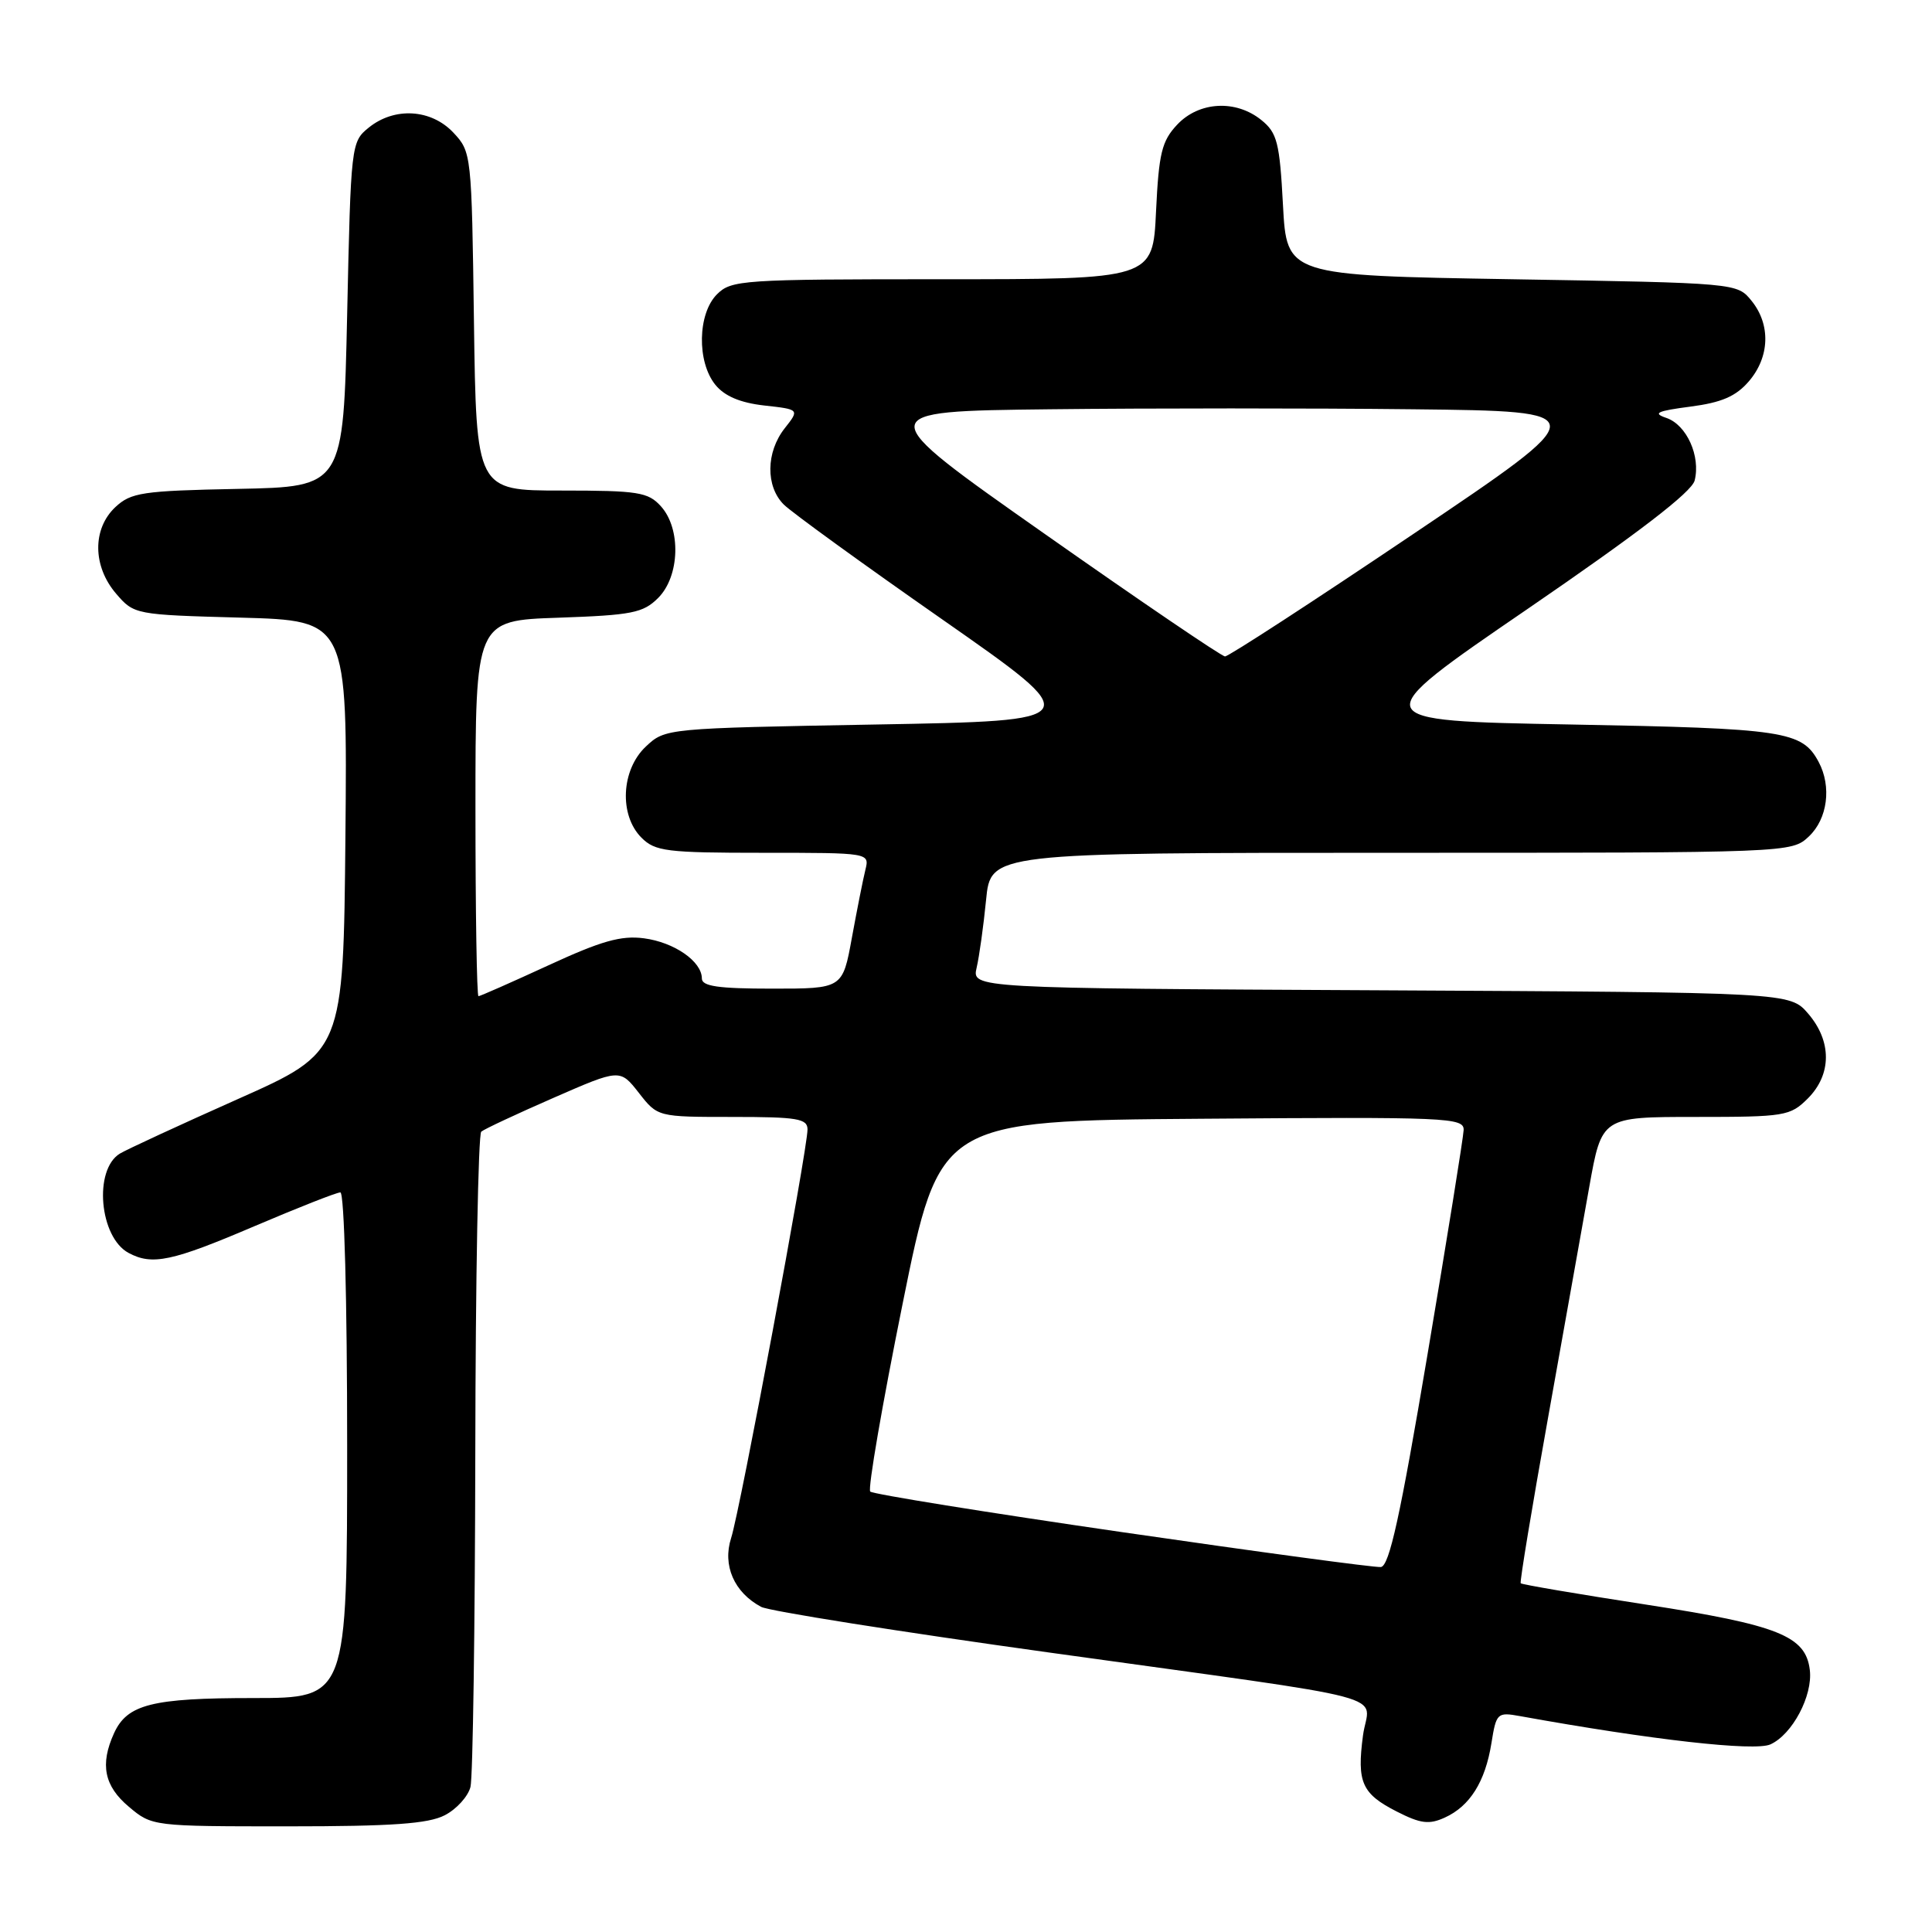<?xml version="1.0" encoding="UTF-8" standalone="no"?>
<!DOCTYPE svg PUBLIC "-//W3C//DTD SVG 1.1//EN" "http://www.w3.org/Graphics/SVG/1.1/DTD/svg11.dtd" >
<svg xmlns="http://www.w3.org/2000/svg" xmlns:xlink="http://www.w3.org/1999/xlink" version="1.1" viewBox="0 0 256 256">
 <g >
 <path fill="currentColor"
d=" M 58.93 240.53 C 60.49 239.73 62.02 238.04 62.34 236.78 C 62.66 235.52 62.94 215.60 62.98 192.52 C 63.01 169.44 63.37 150.28 63.77 149.95 C 64.17 149.61 68.47 147.60 73.32 145.48 C 82.15 141.62 82.15 141.62 84.65 144.81 C 87.14 148.00 87.14 148.00 97.07 148.00 C 105.66 148.00 107.00 148.22 107.00 149.66 C 107.00 152.31 98.06 200.16 96.88 203.79 C 95.71 207.41 97.27 211.01 100.86 212.92 C 101.88 213.47 119.09 216.20 139.11 218.98 C 186.52 225.58 181.36 224.21 180.60 229.98 C 179.78 236.17 180.45 237.68 185.08 240.04 C 188.24 241.65 189.36 241.79 191.44 240.84 C 194.77 239.33 196.80 236.09 197.62 230.99 C 198.26 226.98 198.40 226.85 201.39 227.39 C 218.87 230.55 232.50 232.09 234.59 231.14 C 237.50 229.82 240.22 224.68 239.81 221.28 C 239.27 216.77 235.65 215.33 218.13 212.62 C 209.12 211.23 201.64 209.96 201.50 209.79 C 201.36 209.63 202.98 199.82 205.10 188.00 C 207.22 176.18 209.69 162.34 210.59 157.25 C 212.24 148.00 212.24 148.00 224.66 148.00 C 236.52 148.00 237.20 147.89 239.55 145.55 C 242.72 142.37 242.74 137.97 239.59 134.31 C 237.17 131.50 237.17 131.50 182.98 131.22 C 128.78 130.95 128.78 130.95 129.41 128.22 C 129.76 126.73 130.32 122.69 130.66 119.25 C 131.27 113.00 131.27 113.00 184.32 113.00 C 237.37 113.00 237.37 113.00 239.69 110.83 C 242.16 108.50 242.72 104.22 240.98 100.96 C 238.78 96.86 236.52 96.52 208.14 96.00 C 180.78 95.50 180.78 95.50 202.38 80.71 C 217.12 70.61 224.16 65.20 224.55 63.67 C 225.36 60.44 223.49 56.30 220.81 55.38 C 218.94 54.75 219.54 54.46 223.98 53.88 C 228.13 53.34 230.02 52.52 231.73 50.53 C 234.50 47.31 234.65 43.02 232.09 39.86 C 230.18 37.50 230.18 37.50 200.34 37.00 C 170.50 36.50 170.50 36.50 170.00 27.16 C 169.56 18.87 169.23 17.60 167.14 15.91 C 163.76 13.17 158.87 13.44 155.98 16.52 C 153.94 18.69 153.55 20.29 153.18 28.02 C 152.76 37.00 152.76 37.00 124.88 37.00 C 98.33 37.00 96.90 37.10 95.00 39.00 C 92.44 41.56 92.32 47.94 94.79 50.99 C 96.01 52.49 98.08 53.37 101.26 53.73 C 105.95 54.25 105.95 54.25 103.97 56.76 C 101.49 59.92 101.44 64.44 103.85 66.85 C 104.87 67.87 114.34 74.74 124.89 82.10 C 144.07 95.50 144.07 95.50 116.11 96.00 C 88.22 96.50 88.15 96.51 85.58 98.92 C 82.30 102.00 82.01 108.01 85.00 111.00 C 86.81 112.81 88.33 113.00 101.11 113.00 C 115.22 113.00 115.22 113.00 114.67 115.25 C 114.36 116.49 113.56 120.54 112.88 124.25 C 111.65 131.00 111.65 131.00 102.33 131.00 C 95.18 131.00 93.00 130.69 93.00 129.65 C 93.00 127.39 89.35 124.86 85.33 124.33 C 82.29 123.93 79.67 124.68 72.65 127.92 C 67.78 130.16 63.62 132.00 63.40 132.00 C 63.18 132.00 63.00 120.80 63.00 107.11 C 63.00 82.22 63.00 82.22 73.99 81.85 C 83.75 81.51 85.22 81.22 87.21 79.23 C 90.08 76.36 90.27 70.06 87.57 67.08 C 85.88 65.21 84.56 65.00 74.40 65.00 C 63.11 65.00 63.11 65.00 62.80 42.58 C 62.50 20.42 62.47 20.13 60.08 17.58 C 57.13 14.44 52.27 14.15 48.86 16.91 C 46.53 18.79 46.49 19.14 46.00 41.66 C 45.50 64.50 45.50 64.50 31.53 64.78 C 18.84 65.03 17.36 65.26 15.28 67.20 C 12.22 70.08 12.27 75.04 15.39 78.67 C 17.76 81.43 17.91 81.46 31.91 81.84 C 46.03 82.23 46.03 82.23 45.77 110.82 C 45.50 139.41 45.50 139.41 31.50 145.64 C 23.80 149.07 16.77 152.32 15.88 152.86 C 12.38 155.00 13.17 163.95 17.04 166.02 C 20.17 167.70 22.79 167.14 33.66 162.50 C 39.46 160.03 44.60 158.00 45.10 158.00 C 45.62 158.00 46.00 172.26 46.00 191.50 C 46.00 225.00 46.00 225.00 33.55 225.00 C 20.13 225.00 16.86 225.83 15.11 229.66 C 13.23 233.79 13.80 236.66 17.08 239.41 C 20.14 241.99 20.25 242.00 38.13 242.00 C 51.96 242.00 56.75 241.66 58.93 240.53 Z  M 148.71 203.02 C 130.68 200.40 115.65 197.98 115.31 197.64 C 114.97 197.30 116.90 186.11 119.60 172.76 C 124.50 148.50 124.50 148.50 159.25 148.24 C 191.90 147.99 194.00 148.08 193.94 149.74 C 193.90 150.71 191.75 164.10 189.15 179.49 C 185.54 200.92 184.09 207.52 182.97 207.64 C 182.16 207.72 166.75 205.64 148.71 203.02 Z  M 138.41 70.73 C 115.31 54.50 115.31 54.50 139.16 54.23 C 152.27 54.08 173.89 54.08 187.21 54.23 C 211.41 54.50 211.41 54.50 187.28 70.75 C 174.01 79.69 162.78 86.99 162.32 86.98 C 161.87 86.97 151.11 79.66 138.41 70.73 Z "/>
</g>
</svg>